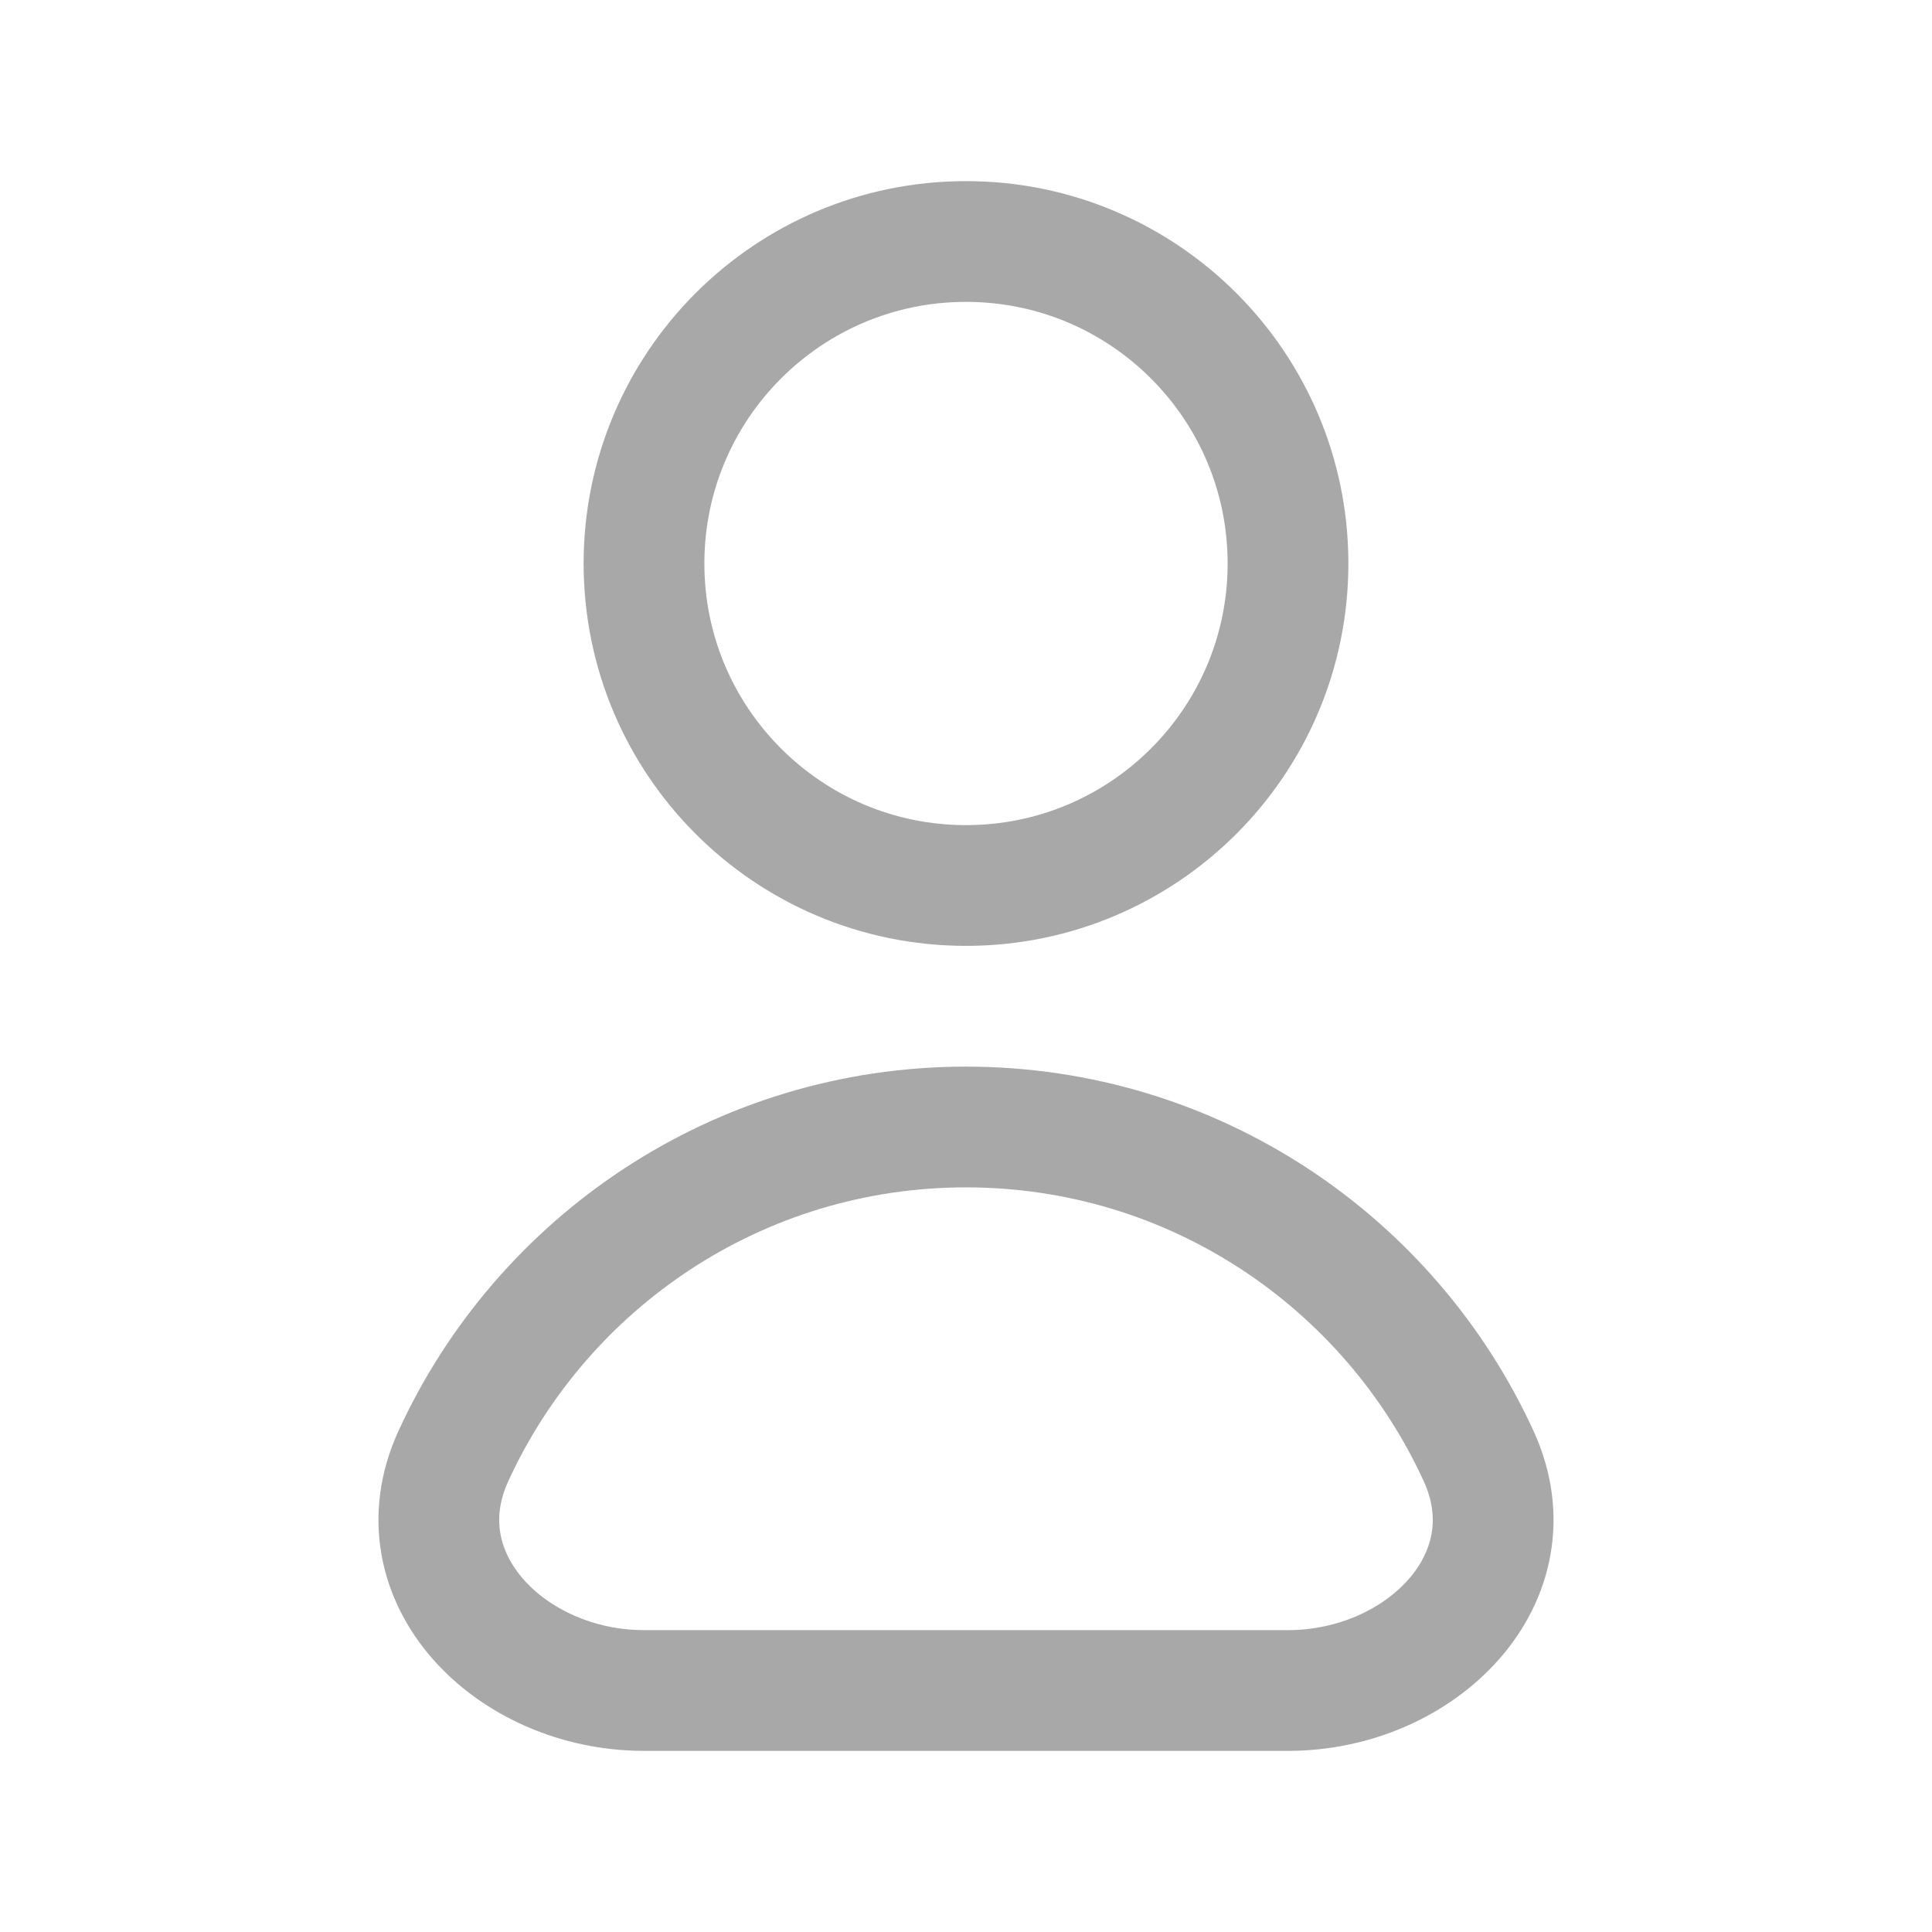 <svg width="24" height="24" viewBox="0 0 24 24" fill="none" xmlns="http://www.w3.org/2000/svg">
<path d="M16 7C16 9.209 14.209 11 12 11C9.791 11 8 9.209 8 7C8 4.791 9.791 3 12 3C14.209 3 16 4.791 16 7Z" stroke="#A9A8A8" stroke-width="1.5"/>
<path d="M12 14C9.172 14 6.736 15.677 5.631 18.09C4.942 19.597 6.343 21 8 21H16C17.657 21 19.058 19.597 18.369 18.09C17.264 15.677 14.828 14 12 14Z" stroke="#A9A8A8" stroke-width="1.5"/>
</svg>
